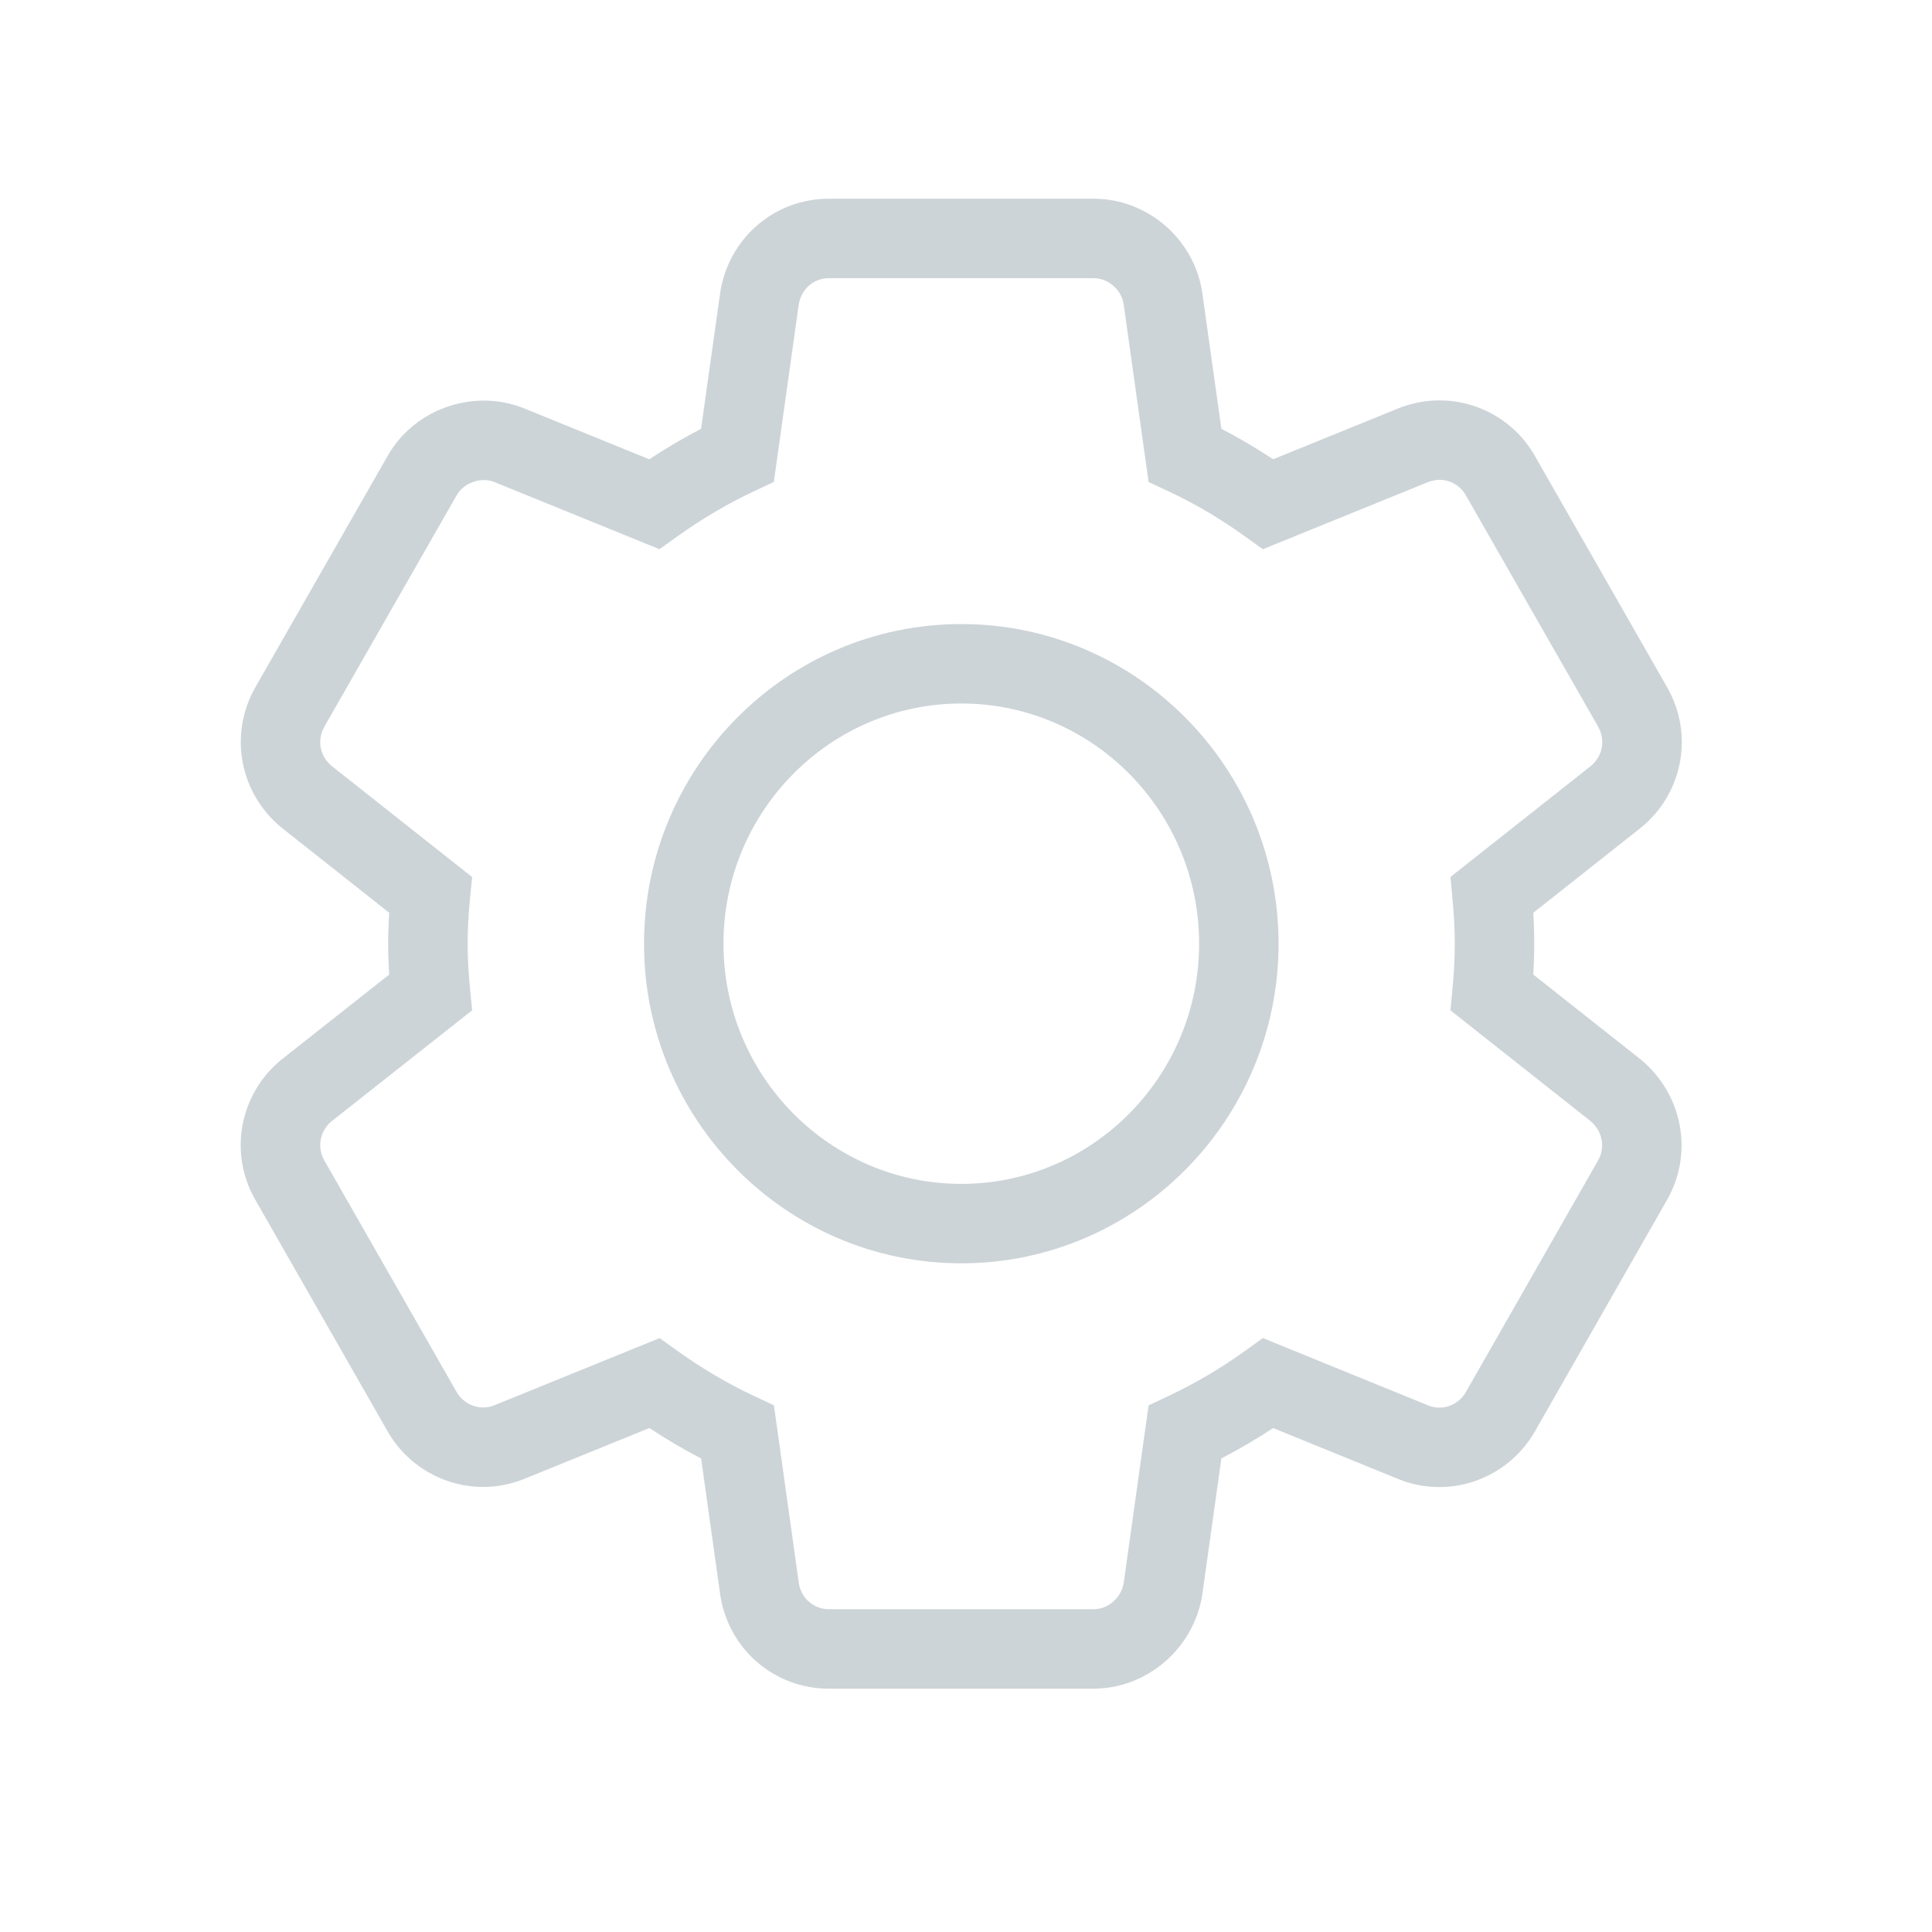 <?xml version="1.0" standalone="no"?><!DOCTYPE svg PUBLIC "-//W3C//DTD SVG 1.1//EN" "http://www.w3.org/Graphics/SVG/1.1/DTD/svg11.dtd"><svg t="1481638235427" class="icon" style="" viewBox="0 0 1024 1024" version="1.1" xmlns="http://www.w3.org/2000/svg" p-id="3495" xmlns:xlink="http://www.w3.org/1999/xlink" width="200" height="200"><defs><style type="text/css"></style></defs><path d="M869.619 561.541l-56.954-45.019c0.345-5.708 0.515-11.119 0.515-16.35 0-5.231-0.17-10.649-0.516-16.37l56.928-45.012 0.274-0.22c22.233-18.189 28.001-49.467 13.731-74.342l-70.117-122.645c-10.319-18.113-29.647-29.365-50.441-29.365-7.276 0-14.47 1.353-21.381 4.02l-66.871 27.177c-8.906-5.901-18.079-11.299-27.437-16.145l-10.132-72.214-0.04-0.274c-4.337-28.201-29.083-49.468-57.564-49.468L439.333 105.314c-28.86 0-53.084 20.882-57.597 49.652l-10.161 72.313c-9.322 4.834-18.5 10.232-27.448 16.144l-66.73-27.146-0.295-0.118c-6.518-2.538-13.433-3.825-20.551-3.825-21.215 0-40.782 11.207-51.049 29.224l-70.112 122.636c-14.305 25.034-8.407 56.415 14.023 74.616l56.855 44.965c-0.349 5.638-0.521 11.066-0.521 16.398 0 5.319 0.171 10.74 0.521 16.371l-57.005 45.01-0.368 0.298c-22.1 18.271-27.759 49.514-13.504 74.204l70.182 122.834c10.371 18.021 29.735 29.218 50.536 29.218 7.341 0 14.543-1.386 21.406-4.116l66.682-27.101c8.968 5.934 18.136 11.328 27.416 16.135l10.134 72.33 0.052 0.352c4.498 28.584 28.695 49.331 57.533 49.331l140.241 0c28.369 0 53.145-21.33 57.633-49.614l10.151-72.412c9.435-4.897 18.602-10.285 27.414-16.112l66.732 27.174 0.161 0.064c6.745 2.682 13.893 4.042 21.251 4.042 20.74 0 40.096-11.236 50.555-29.395l69.958-122.565C897.784 611.417 891.986 580.028 869.619 561.541zM846.961 615.147l-70.028 122.686c-2.923 5.075-8.294 8.227-14.017 8.227-1.982 0-3.875-0.35-5.629-1.039l-87.957-35.817-9.455 6.81c-12.725 9.164-26.457 17.244-40.814 24.017l-10.291 4.855-13.185 94.086c-1.337 7.96-8.194 13.945-16.011 13.945L439.333 852.918c-7.927 0-14.592-5.718-15.904-13.618l-13.24-94.494-10.369-4.835c-13.874-6.467-27.587-14.536-40.762-23.982l-9.44-6.768-87.73 35.657c-1.87 0.737-3.814 1.11-5.779 1.11-5.69 0-11.197-3.182-13.999-8.051l-70.198-122.859c-3.957-6.853-2.406-15.505 3.676-20.647l74.663-58.953-1.131-11.459c-0.845-8.566-1.256-16.366-1.256-23.846 0-7.495 0.41-15.3 1.256-23.864l1.13-11.449-74.382-58.825c-6.368-5.23-7.978-13.828-3.912-20.943l70.123-122.657c2.722-4.776 8.536-7.984 14.47-7.984 1.827 0 3.56 0.307 5.156 0.912l87.818 35.726 9.441-6.761c13.11-9.388 26.853-17.471 40.846-24.025l10.334-4.84 13.22-94.102c1.348-8.207 7.895-13.927 15.966-13.927l140.282 0c7.716 0 14.688 5.987 15.919 13.649l13.244 94.39 10.35 4.838c14.074 6.579 27.782 14.649 40.745 23.985l9.449 6.806 87.64-35.621c2.01-0.757 4.053-1.142 6.076-1.142 5.695 0 11.001 3.103 13.861 8.123l70.148 122.7c3.972 6.925 2.395 15.617-3.743 20.723l-74.531 58.93 1.063 11.384c0.825 8.837 1.226 16.679 1.226 23.974 0 7.303-0.402 15.138-1.226 23.952l-1.065 11.39 74.16 58.61C849.359 599.546 851.021 608.163 846.961 615.147z" p-id="3496" fill="#CDD4D8"></path><path d="M509.527 330.753c-92.739 0-168.189 76.002-168.189 169.42 0 93.421 75.448 169.424 168.189 169.424 92.716 0 168.145-76.002 168.145-169.424C677.672 406.754 602.243 330.753 509.527 330.753zM509.527 627.479c-69.515 0-126.07-57.11-126.07-127.306 0-70.195 56.555-127.301 126.07-127.301 69.492 0 126.027 57.107 126.027 127.301C635.555 570.369 579.019 627.479 509.527 627.479z" p-id="3497" fill="#CDD4D8"></path></svg>